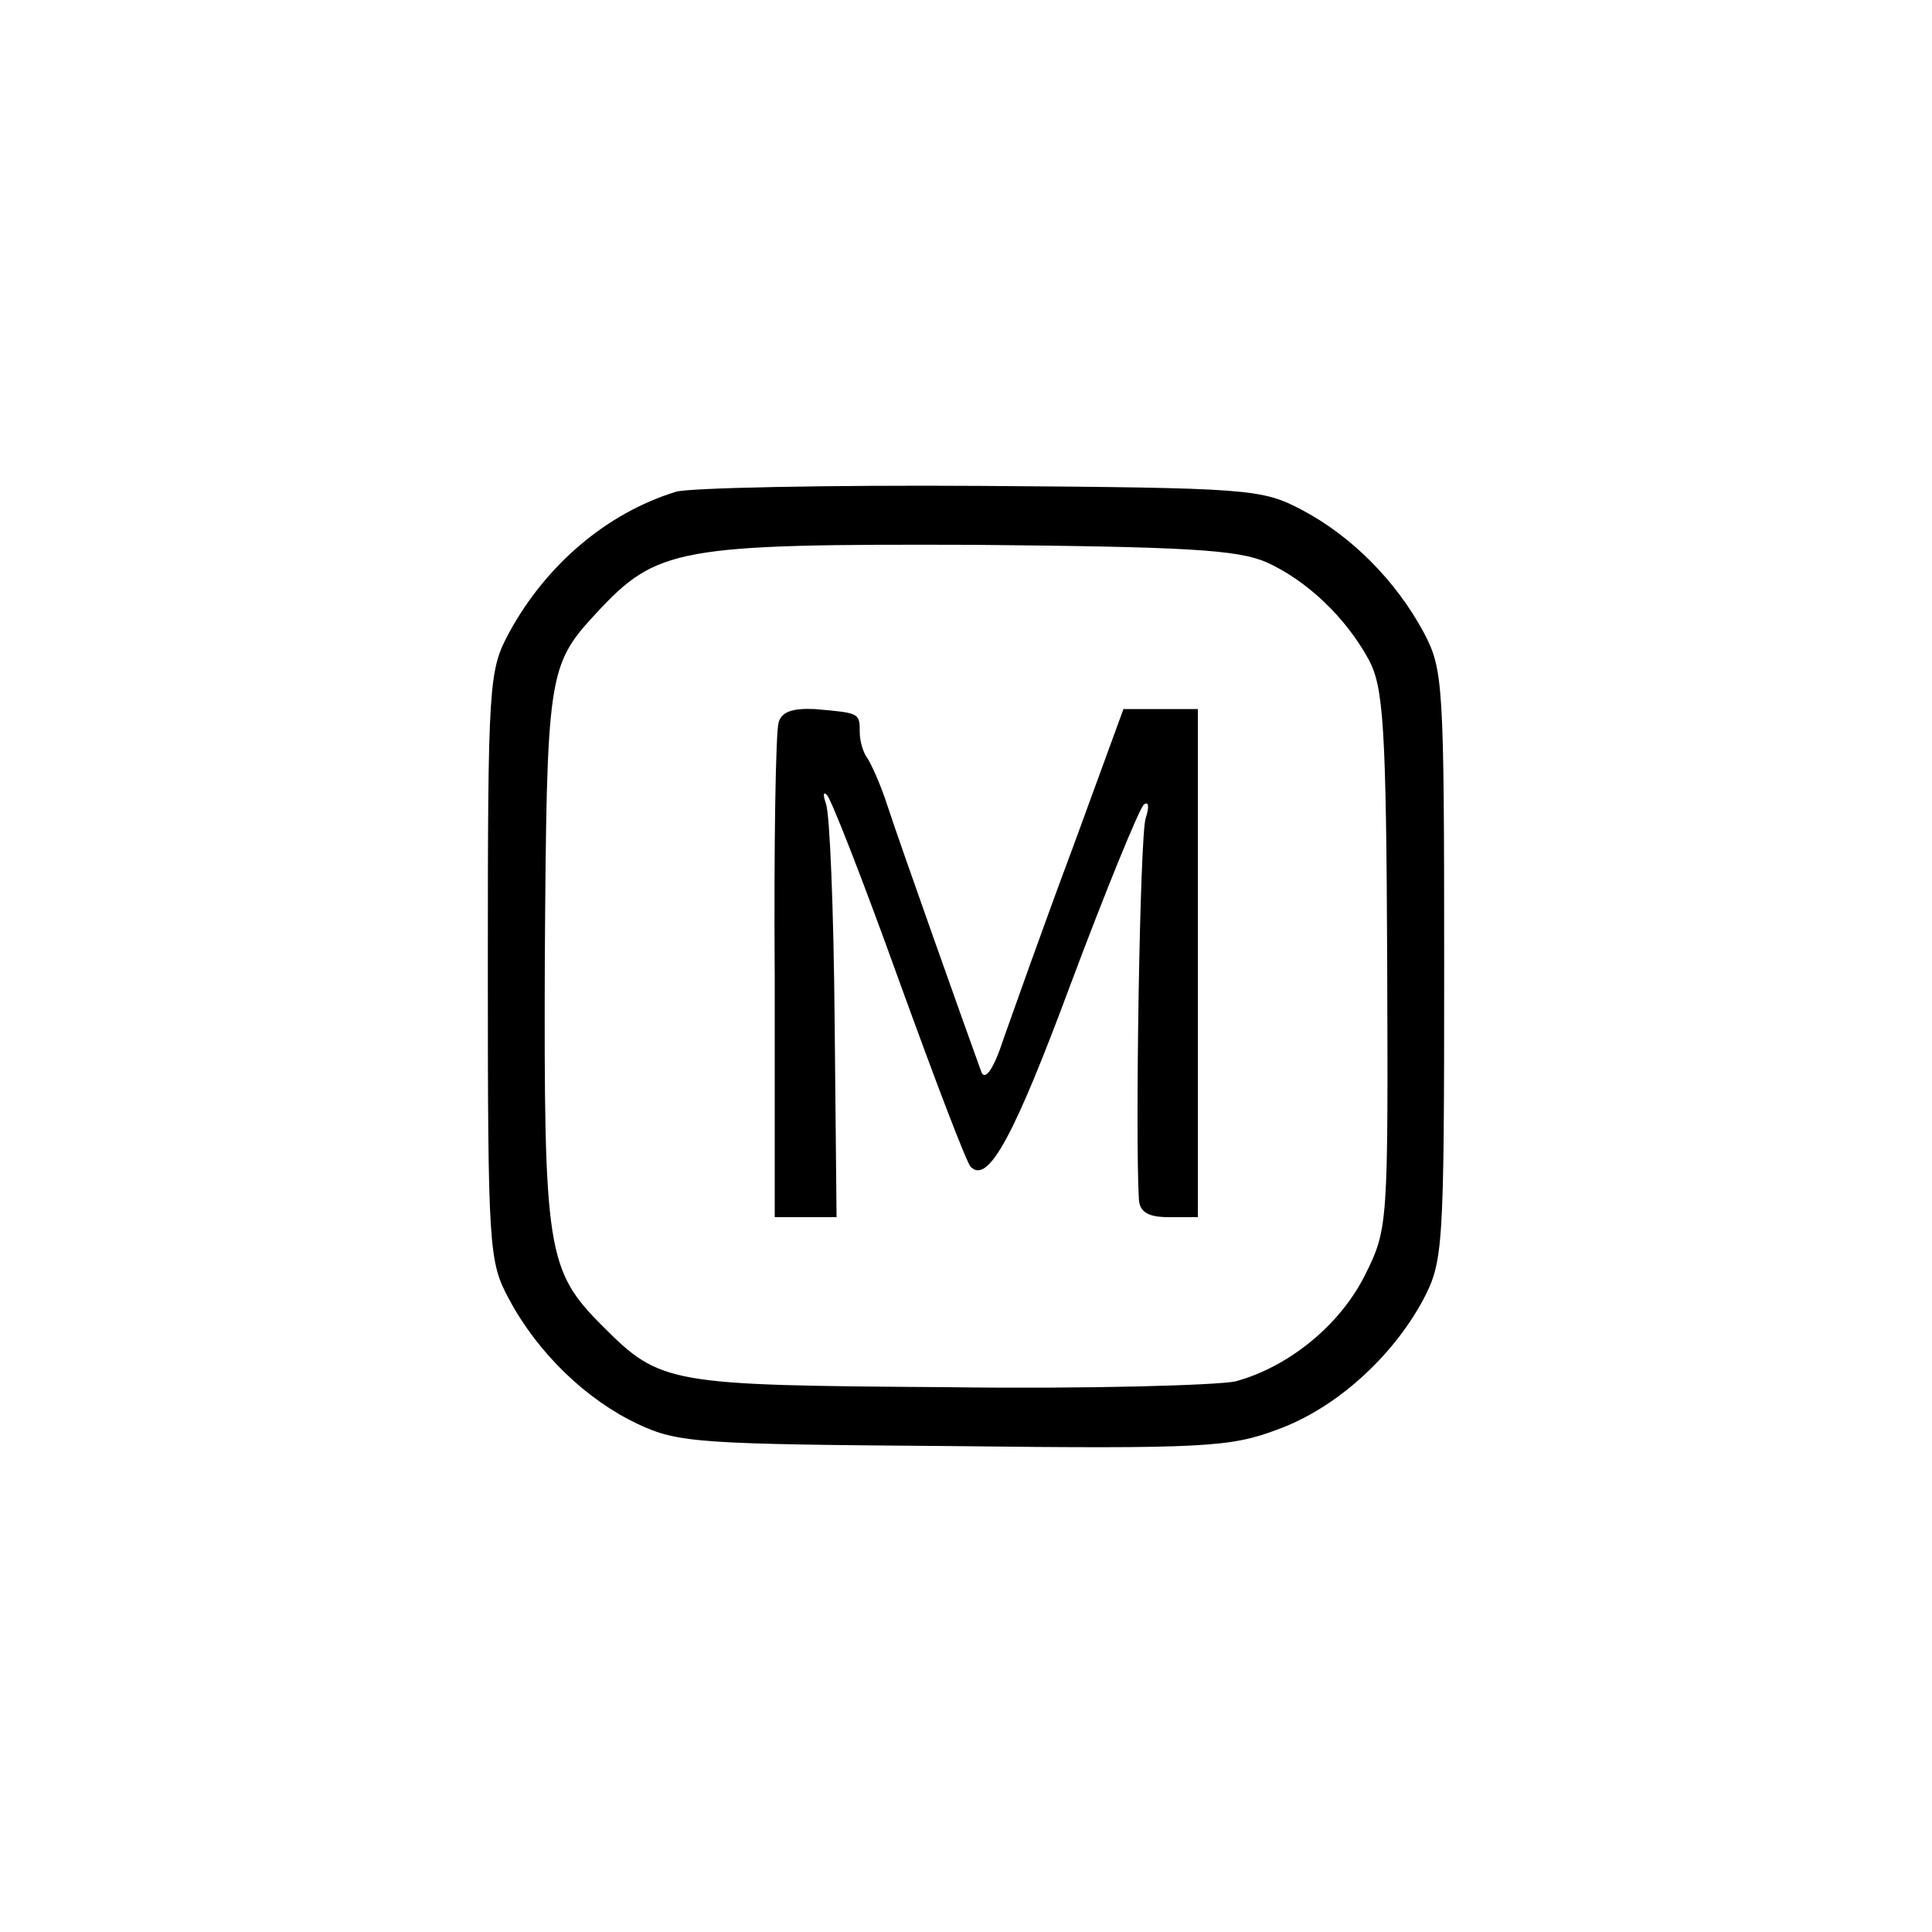 <?xml version="1.0" standalone="no"?>
<!DOCTYPE svg PUBLIC "-//W3C//DTD SVG 20010904//EN"
 "http://www.w3.org/TR/2001/REC-SVG-20010904/DTD/svg10.dtd">
<svg version="1.0" xmlns="http://www.w3.org/2000/svg"
 width="16pt" height="16pt" viewBox="0 0 16 16"
 preserveAspectRatio="xMidYMid meet">
<g transform="translate(0,16) scale(0.008,-0.008)"
fill="#000000" stroke="none">
<path d="M700 1491 c-72 -22 -135 -76 -173 -146 -21 -39 -22 -51 -22 -345 0
-294 1 -306 22 -345 30 -56 80 -104 133 -129 42 -20 65 -21 327 -23 260 -3
287 -1 335 17 61 22 119 75 151 134 21 40 22 52 22 346 0 293 -1 307 -21 345
-29 54 -75 100 -126 127 -42 22 -52 23 -333 25 -159 1 -301 -2 -315 -6z m611
-73 c42 -19 82 -57 106 -101 15 -28 18 -68 19 -310 1 -275 1 -279 -23 -327
-26 -52 -79 -95 -134 -110 -19 -4 -153 -8 -299 -6 -288 2 -296 3 -356 63 -58
58 -61 78 -60 381 2 294 3 303 53 357 63 68 84 72 391 71 220 -2 273 -5 303
-18z"/>
<path d="M806 1252 c-3 -10 -5 -128 -4 -264 l0 -248 32 0 32 0 -2 205 c-1 113
-5 213 -9 223 -3 9 -3 13 1 9 4 -3 38 -90 75 -193 37 -102 70 -189 74 -192 18
-18 45 32 104 191 36 96 70 179 75 184 5 4 6 -2 2 -14 -6 -18 -11 -330 -7
-395 1 -13 10 -18 31 -18 l30 0 0 263 0 263 -39 0 -38 0 -53 -145 c-30 -80
-61 -168 -71 -196 -10 -31 -19 -44 -23 -35 -16 44 -86 241 -97 275 -7 22 -17
44 -21 50 -4 5 -8 17 -8 27 0 20 0 20 -47 24 -23 1 -34 -3 -37 -14z"/>
</g>
</svg>
